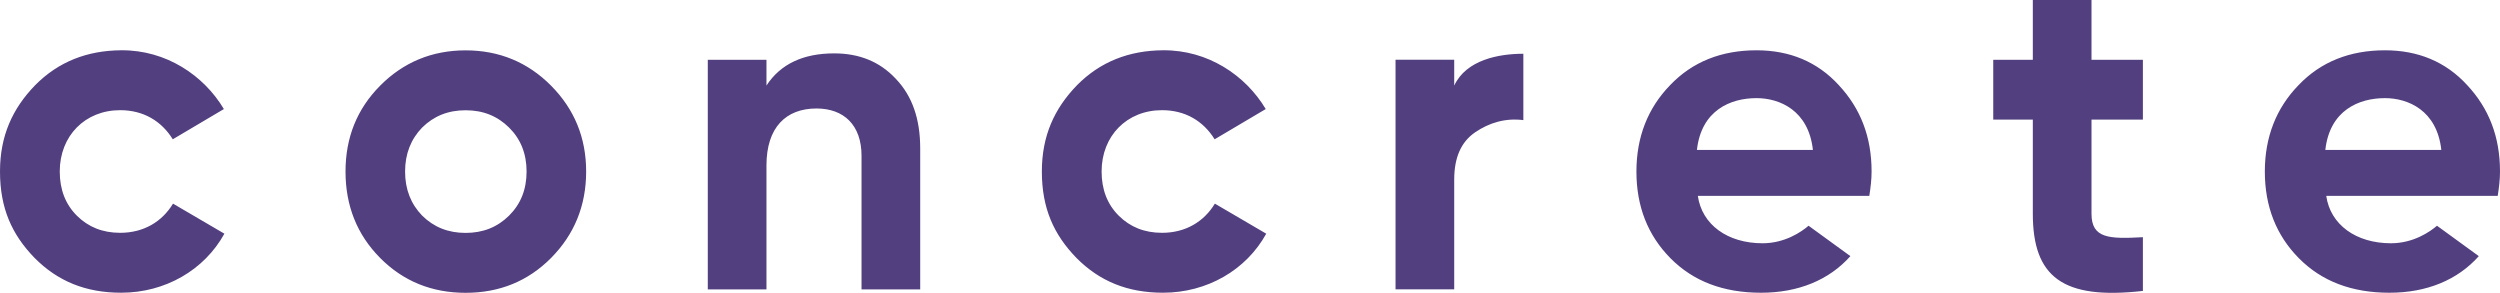 <svg xmlns="http://www.w3.org/2000/svg" xmlns:xlink="http://www.w3.org/1999/xlink" width="350px" height="41px">
<path fill-rule="evenodd" fill="rgb(82, 63, 127)" d="M349.681,27.419 L325.674,27.419 C326.246,31.453 329.836,34.057 334.739,34.057 C337.859,34.057 340.184,32.459 341.179,31.603 L347.032,35.859 C344.063,39.194 339.751,40.983 334.525,40.983 C329.240,40.983 325.037,39.376 321.853,36.162 C318.669,32.948 317.077,28.898 317.077,24.012 C317.077,19.191 318.669,15.141 321.789,11.926 C324.909,8.648 328.985,7.041 333.889,7.041 C338.537,7.041 342.422,8.648 345.414,11.926 C348.471,15.205 350.000,19.191 350.000,24.012 C350.000,25.105 349.873,26.198 349.681,27.419 ZM333.889,13.738 C330.243,13.738 326.163,15.436 325.546,20.991 L341.785,20.991 C341.179,15.436 337.113,13.738 333.889,13.738 ZM284.595,29.929 L284.595,16.747 L279.054,16.747 L279.054,8.373 L284.595,8.373 L284.595,-0.001 L292.810,-0.001 L292.810,8.373 L300.005,8.373 L300.005,16.747 L292.810,16.747 L292.810,29.929 C292.810,33.400 295.293,33.465 300.005,33.207 L300.005,40.729 C288.734,42.015 284.595,38.736 284.595,29.929 ZM237.696,27.419 C238.268,31.453 241.857,34.057 246.761,34.057 C249.881,34.057 252.206,32.459 253.200,31.603 L259.054,35.859 C256.085,39.194 251.773,40.983 246.547,40.983 C241.261,40.983 237.058,39.376 233.875,36.162 C230.691,32.948 229.099,28.898 229.099,24.012 C229.099,19.191 230.691,15.141 233.811,11.926 C236.931,8.648 241.007,7.041 245.910,7.041 C250.559,7.041 254.444,8.648 257.436,11.926 C260.493,15.205 262.022,19.191 262.022,24.012 C262.022,25.105 261.894,26.198 261.703,27.419 L237.696,27.419 ZM245.910,13.738 C242.265,13.738 238.185,15.436 237.568,20.991 L253.807,20.991 C253.200,15.436 249.135,13.738 245.910,13.738 ZM206.519,18.524 C204.545,19.874 203.590,22.060 203.590,25.146 L203.590,40.510 L195.375,40.510 L195.375,8.367 L203.590,8.367 L203.590,11.978 C205.293,8.361 209.851,7.526 213.269,7.526 L213.269,16.817 C210.786,16.495 208.493,17.174 206.519,18.524 ZM162.683,32.594 C165.994,32.594 168.561,31.024 170.081,28.509 L177.274,32.717 C174.473,37.796 168.999,40.980 162.822,40.980 C157.875,40.980 153.947,39.386 150.699,36.107 C147.515,32.828 145.860,29.143 145.860,24.009 C145.860,19.023 147.602,15.202 150.786,11.923 C154.034,8.645 158.046,7.074 162.822,7.038 C169.116,6.990 174.388,10.550 177.203,15.267 L170.049,19.500 C168.462,16.936 165.930,15.424 162.683,15.424 C157.779,15.424 154.225,19.010 154.225,24.009 C154.225,26.516 155.014,28.616 156.661,30.233 C158.226,31.769 160.199,32.594 162.683,32.594 ZM120.614,21.809 C120.614,17.502 118.131,15.188 114.310,15.188 C110.043,15.188 107.305,17.823 107.305,23.159 L107.305,40.516 L99.090,40.516 L99.090,8.373 L107.305,8.373 L107.305,11.973 C109.279,8.952 112.463,7.473 116.794,7.473 C120.296,7.473 123.162,8.630 125.391,11.009 C127.683,13.388 128.829,16.602 128.829,20.780 L128.829,40.516 L120.614,40.516 L120.614,21.809 ZM65.185,40.993 C60.473,40.993 56.461,39.386 53.213,36.107 C49.965,32.828 48.373,28.779 48.373,24.022 C48.373,19.265 49.965,15.279 53.213,12.000 C56.461,8.722 60.473,7.050 65.185,7.050 C69.898,7.050 73.909,8.722 77.157,12.000 C80.405,15.279 82.061,19.265 82.061,24.022 C82.061,28.779 80.405,32.828 77.157,36.107 C73.909,39.386 69.898,40.993 65.185,40.993 ZM71.274,17.862 C69.642,16.245 67.633,15.436 65.185,15.436 C62.738,15.436 60.729,16.245 59.097,17.862 C57.528,19.480 56.712,21.533 56.712,24.022 C56.712,26.510 57.528,28.563 59.097,30.181 C60.729,31.798 62.738,32.607 65.185,32.607 C67.633,32.607 69.642,31.798 71.274,30.181 C72.905,28.563 73.721,26.510 73.721,24.022 C73.721,21.533 72.905,19.480 71.274,17.862 ZM16.823,32.594 C20.135,32.594 22.702,31.024 24.222,28.509 L31.415,32.717 C28.613,37.796 23.139,40.980 16.962,40.980 C12.016,40.980 8.088,39.386 4.840,36.107 C1.656,32.828 0.000,29.143 0.000,24.009 C0.000,19.023 1.743,15.202 4.926,11.923 C8.174,8.645 12.186,7.074 16.962,7.038 C23.257,6.990 28.528,10.550 31.343,15.267 L24.190,19.500 C22.602,16.936 20.071,15.424 16.823,15.424 C11.920,15.424 8.365,19.010 8.365,24.009 C8.365,26.516 9.155,28.616 10.801,30.233 C12.366,31.769 14.340,32.594 16.823,32.594 Z"/>
</svg>